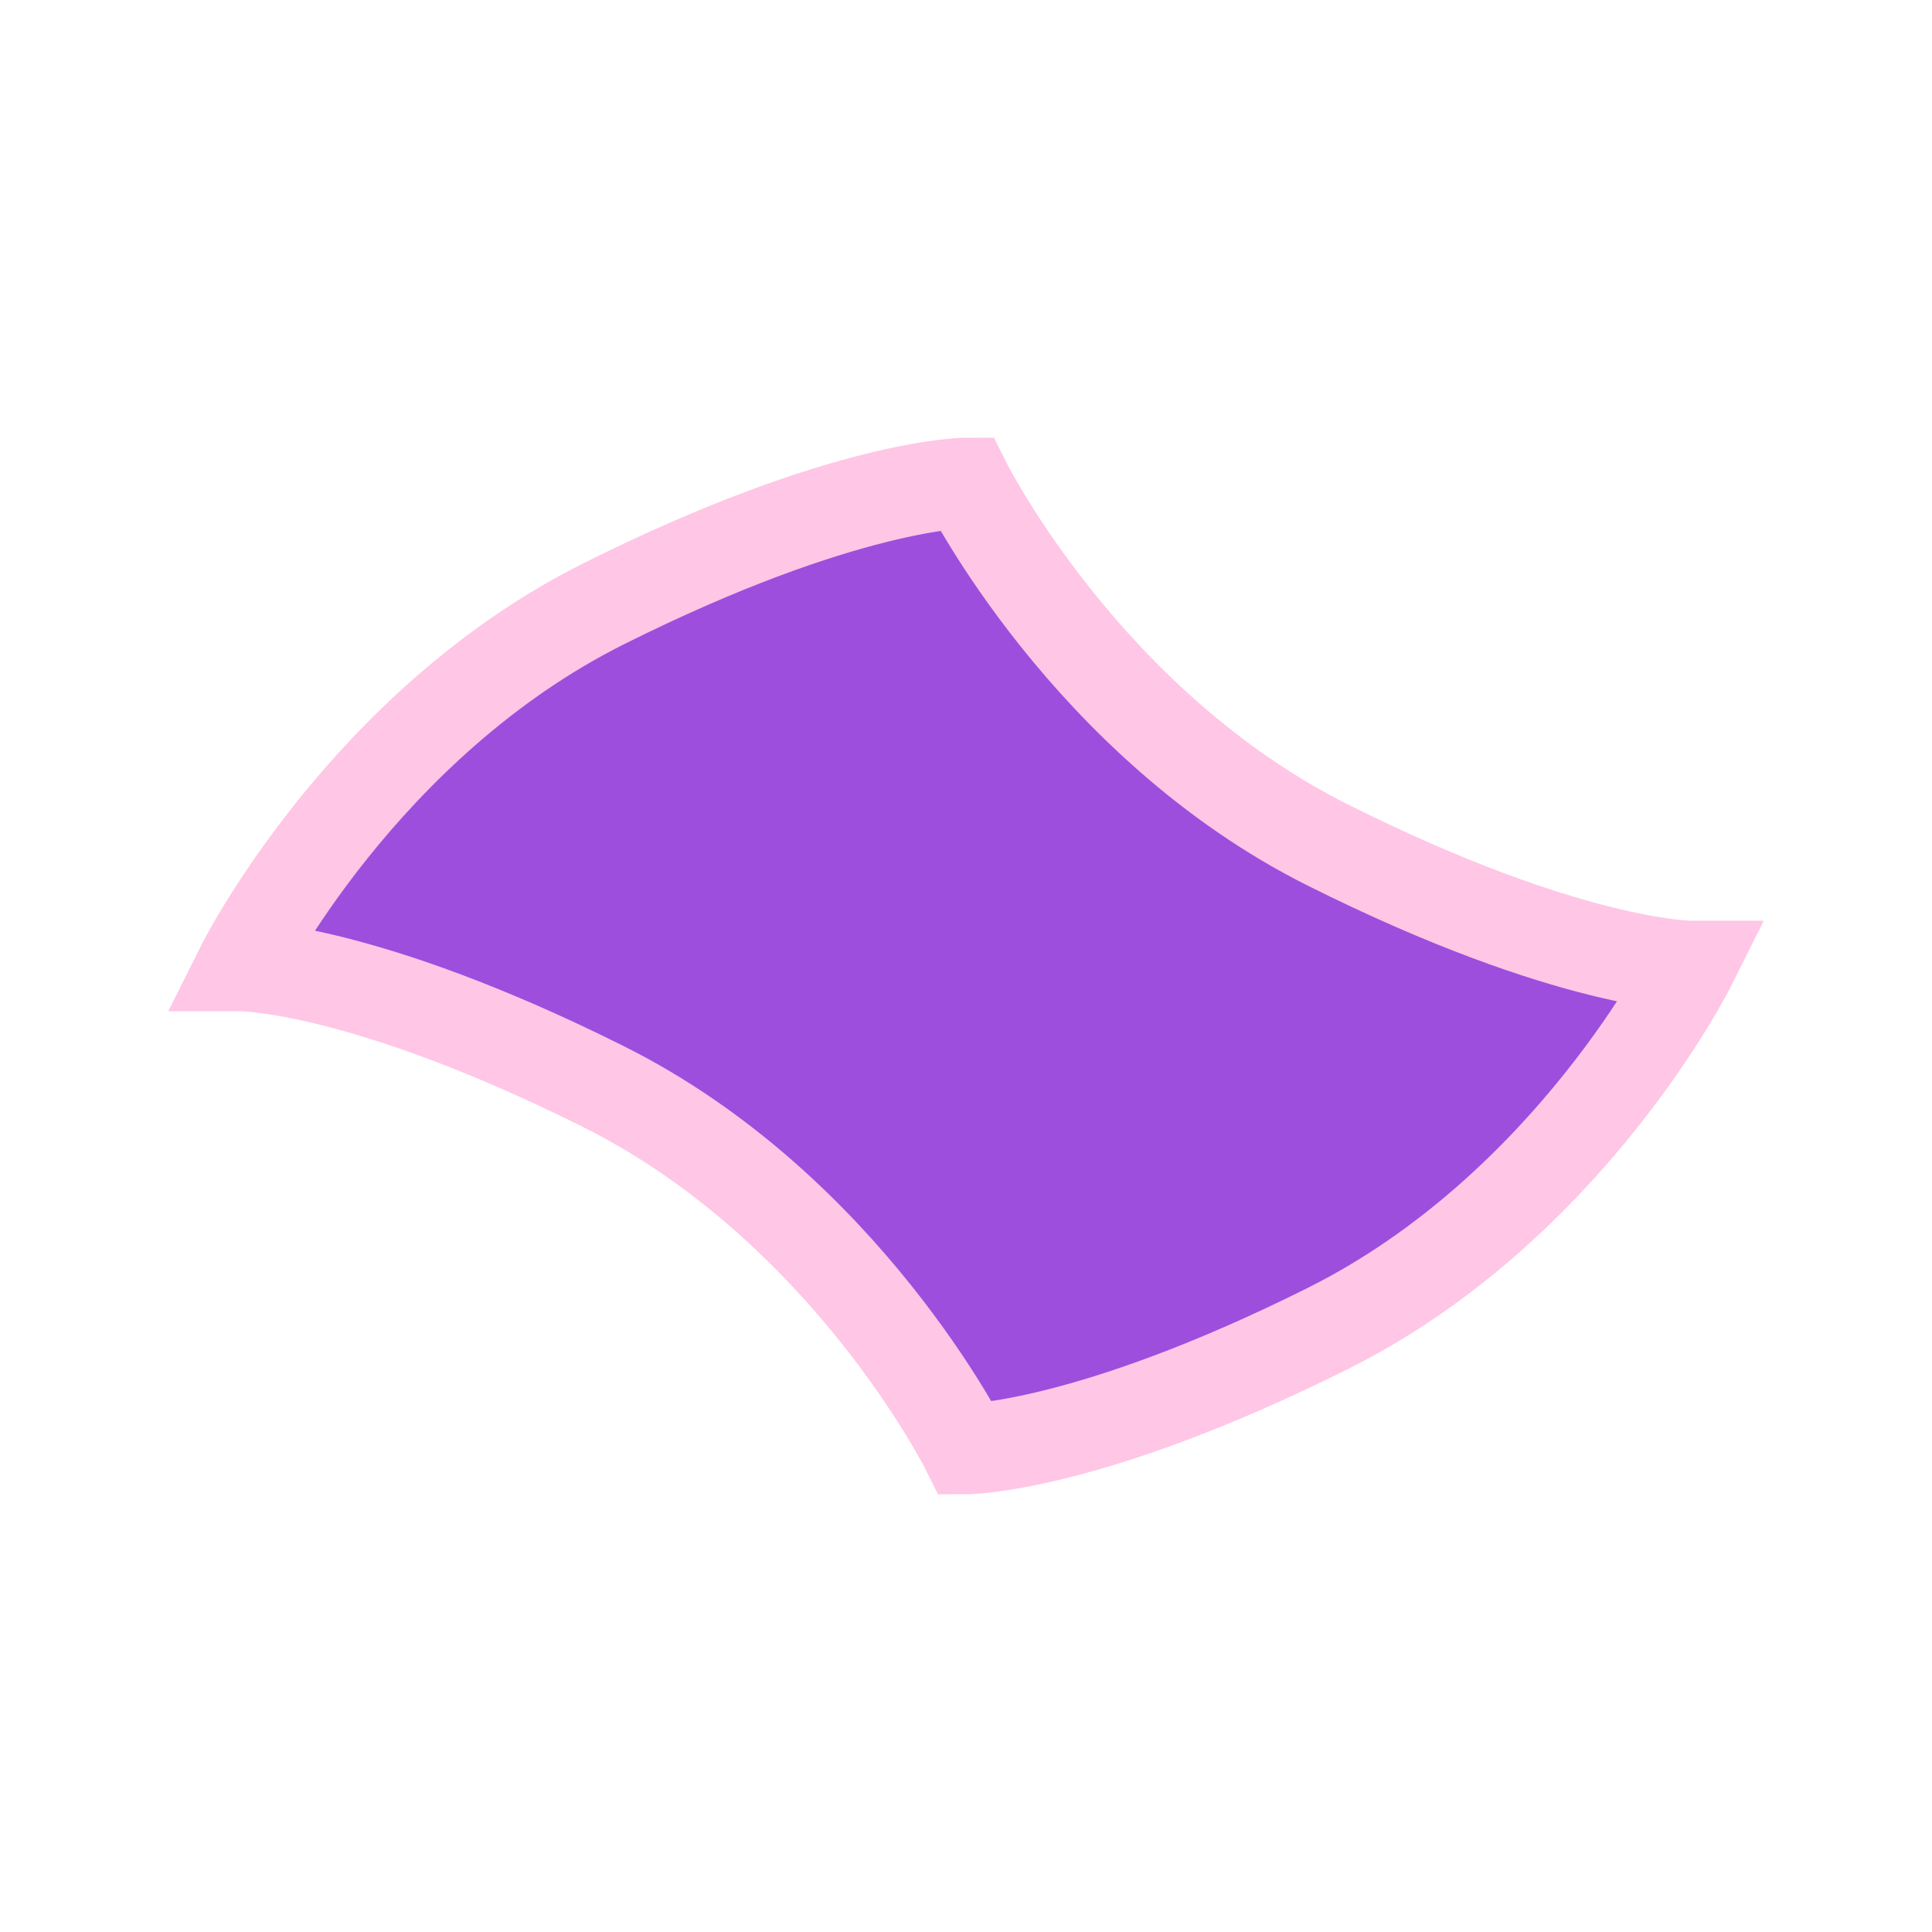 ﻿<svg width="32" height="32" viewBox="0 0 32 32" fill="none" xmlns="http://www.w3.org/2000/svg">
  <path d="M16 8C16 8 18 12 22 14C26 16 28 16 28 16C28 16 26 20 22 22C18 24 16 24 16 24C16 24 14 20 10 18C6 16 4 16 4 16C4 16 6 12 10 10C14 8 16 8 16 8Z" fill="#9d4edd" stroke="#ffc6e5" stroke-width="1.5"/>
</svg>
